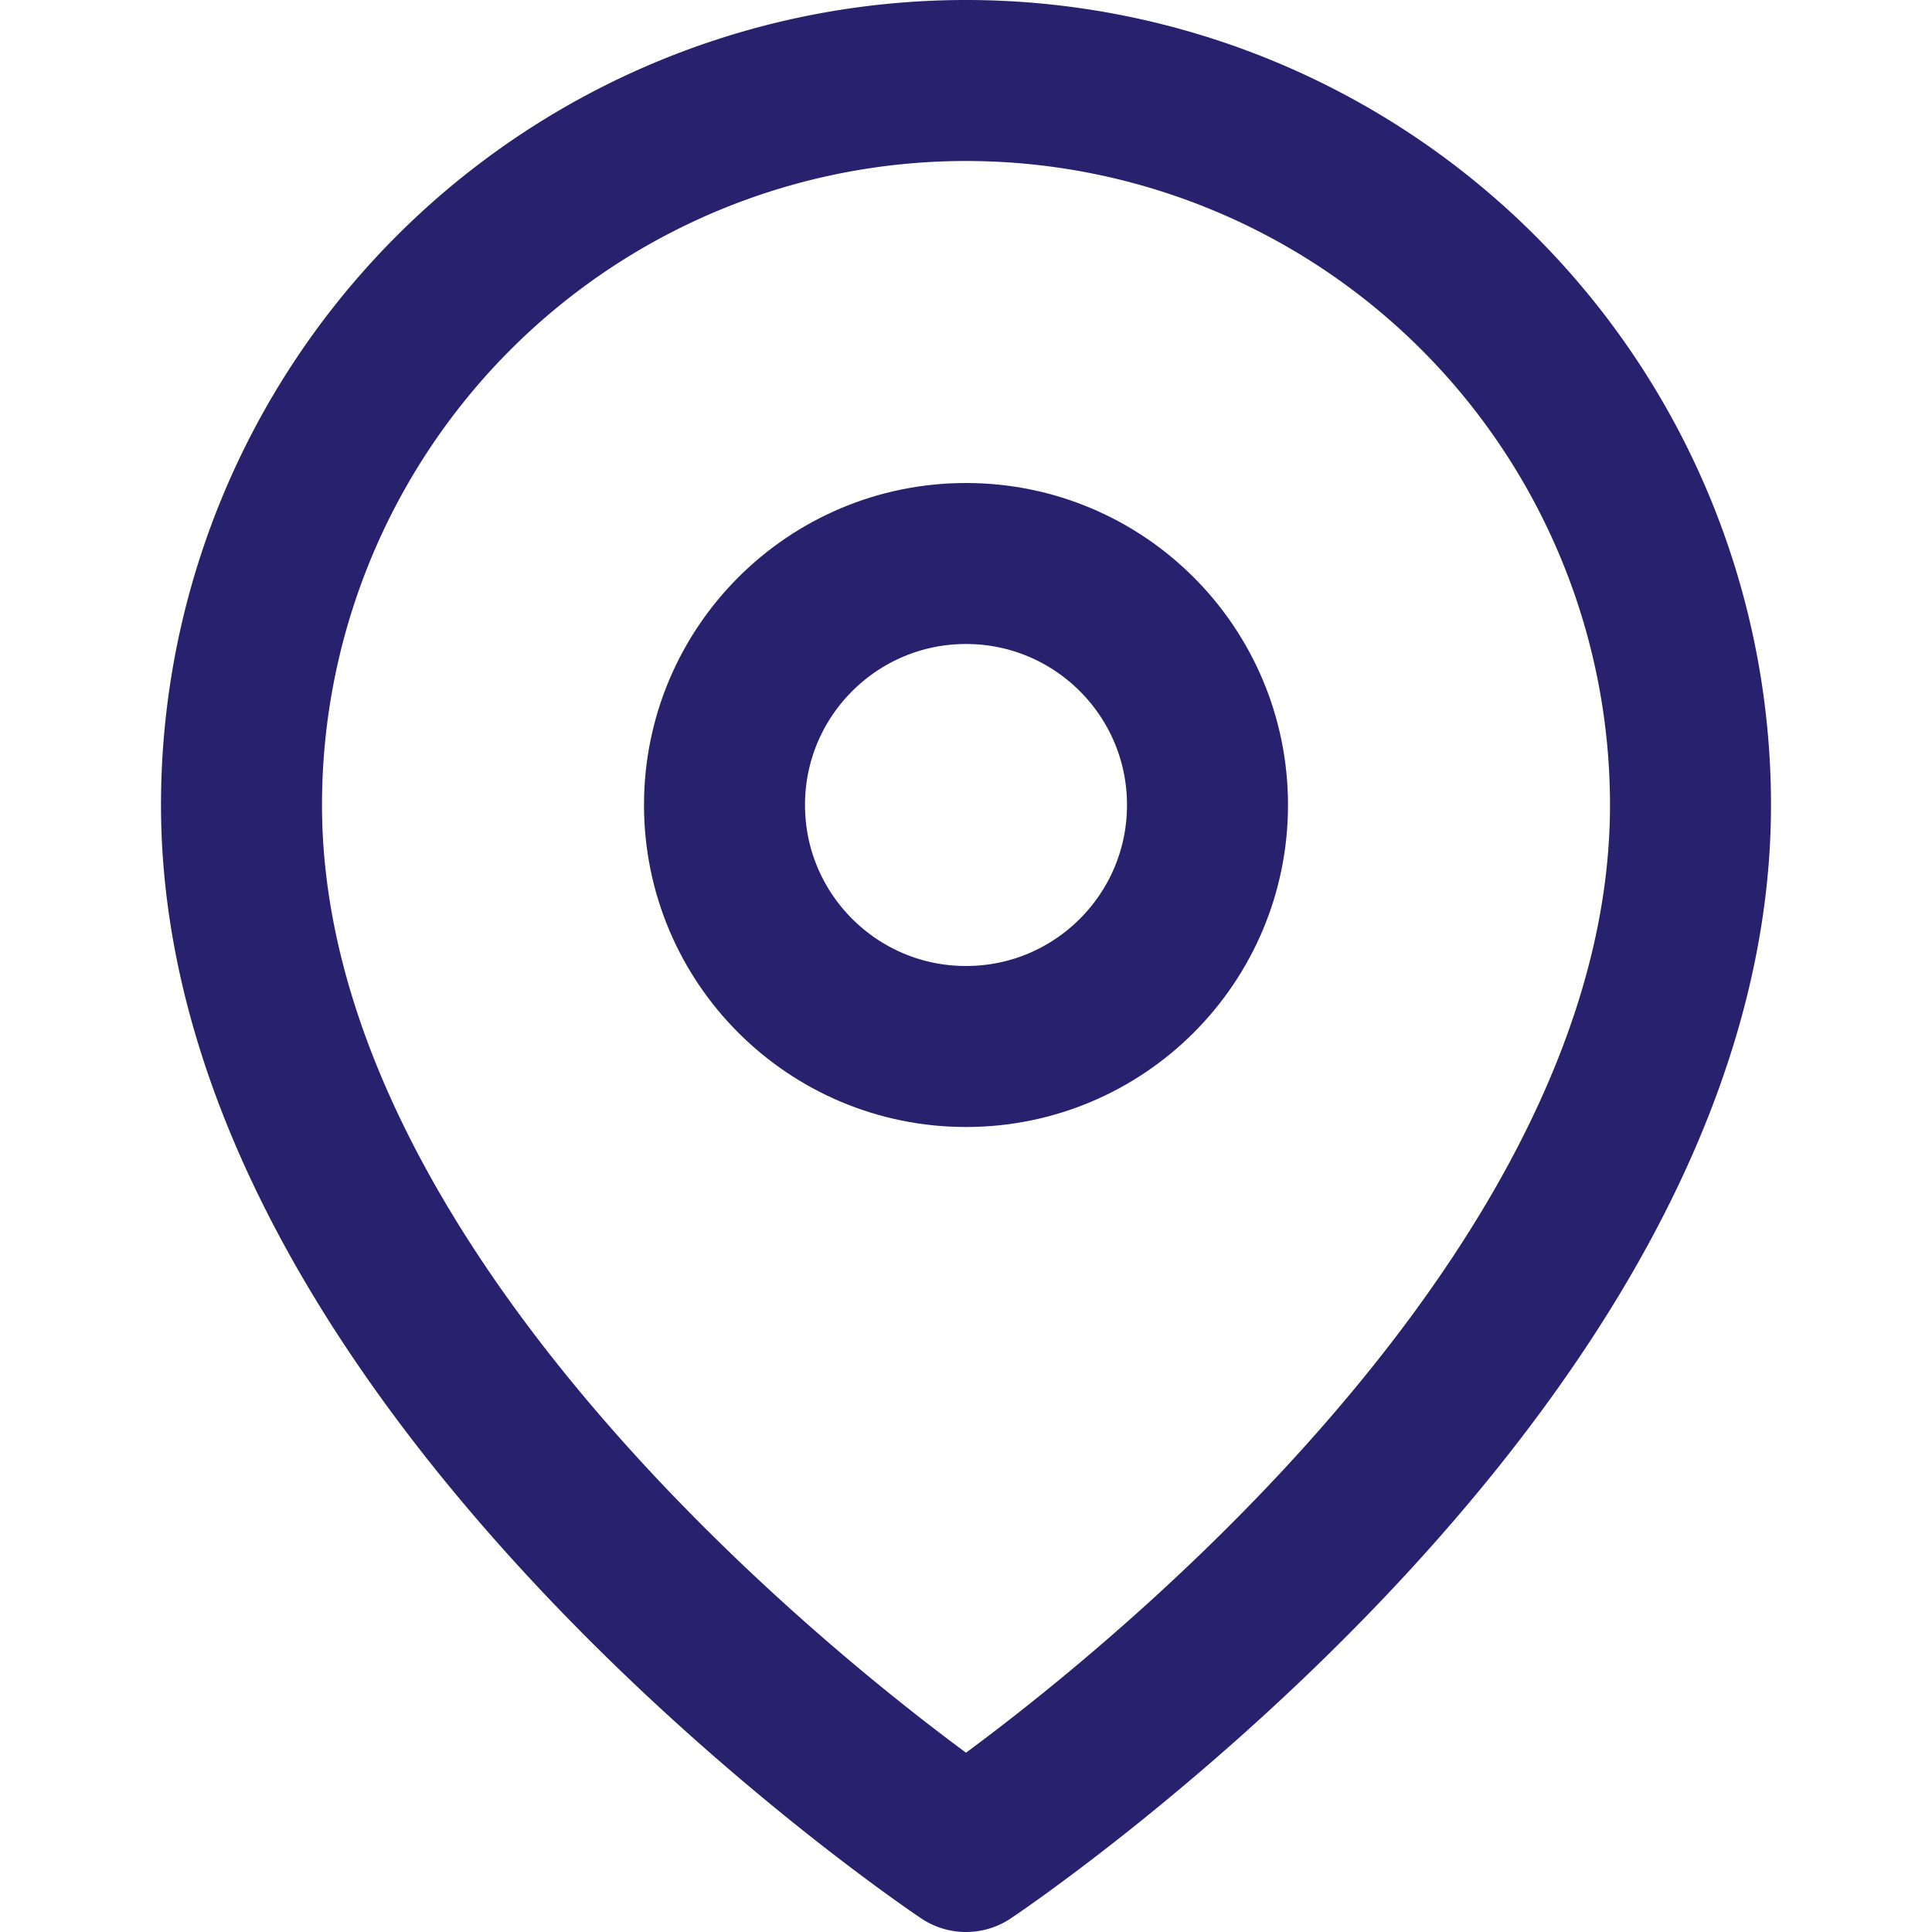 <svg xmlns="http://www.w3.org/2000/svg" width="24" height="24" viewBox="0 0 24 24">
    <defs>
        <style>
            .cls-1,.cls-2{fill:none}.cls-1{stroke:#27216e;stroke-linecap:round;stroke-linejoin:round;stroke-width:2px}
        </style>
    </defs>
    <g id="Group_5185" data-name="Group 5185" transform="translate(-778 -670)">
        <g id="map-pin" transform="translate(778 670)">
            <path id="Path_2484" d="M21 10c0 7-9 13-9 13s-9-6-9-13a9 9 0 1 1 18 0z" class="cls-1" data-name="Path 2484"/>
            <circle id="Ellipse_642" cx="3" cy="3" r="3" class="cls-1" data-name="Ellipse 642" transform="translate(9 7)"/>
        </g>
        <path id="Rectangle_4211" d="M0 0h24v24H0z" class="cls-2" data-name="Rectangle 4211" transform="translate(778 670)"/>
    </g>
</svg>
